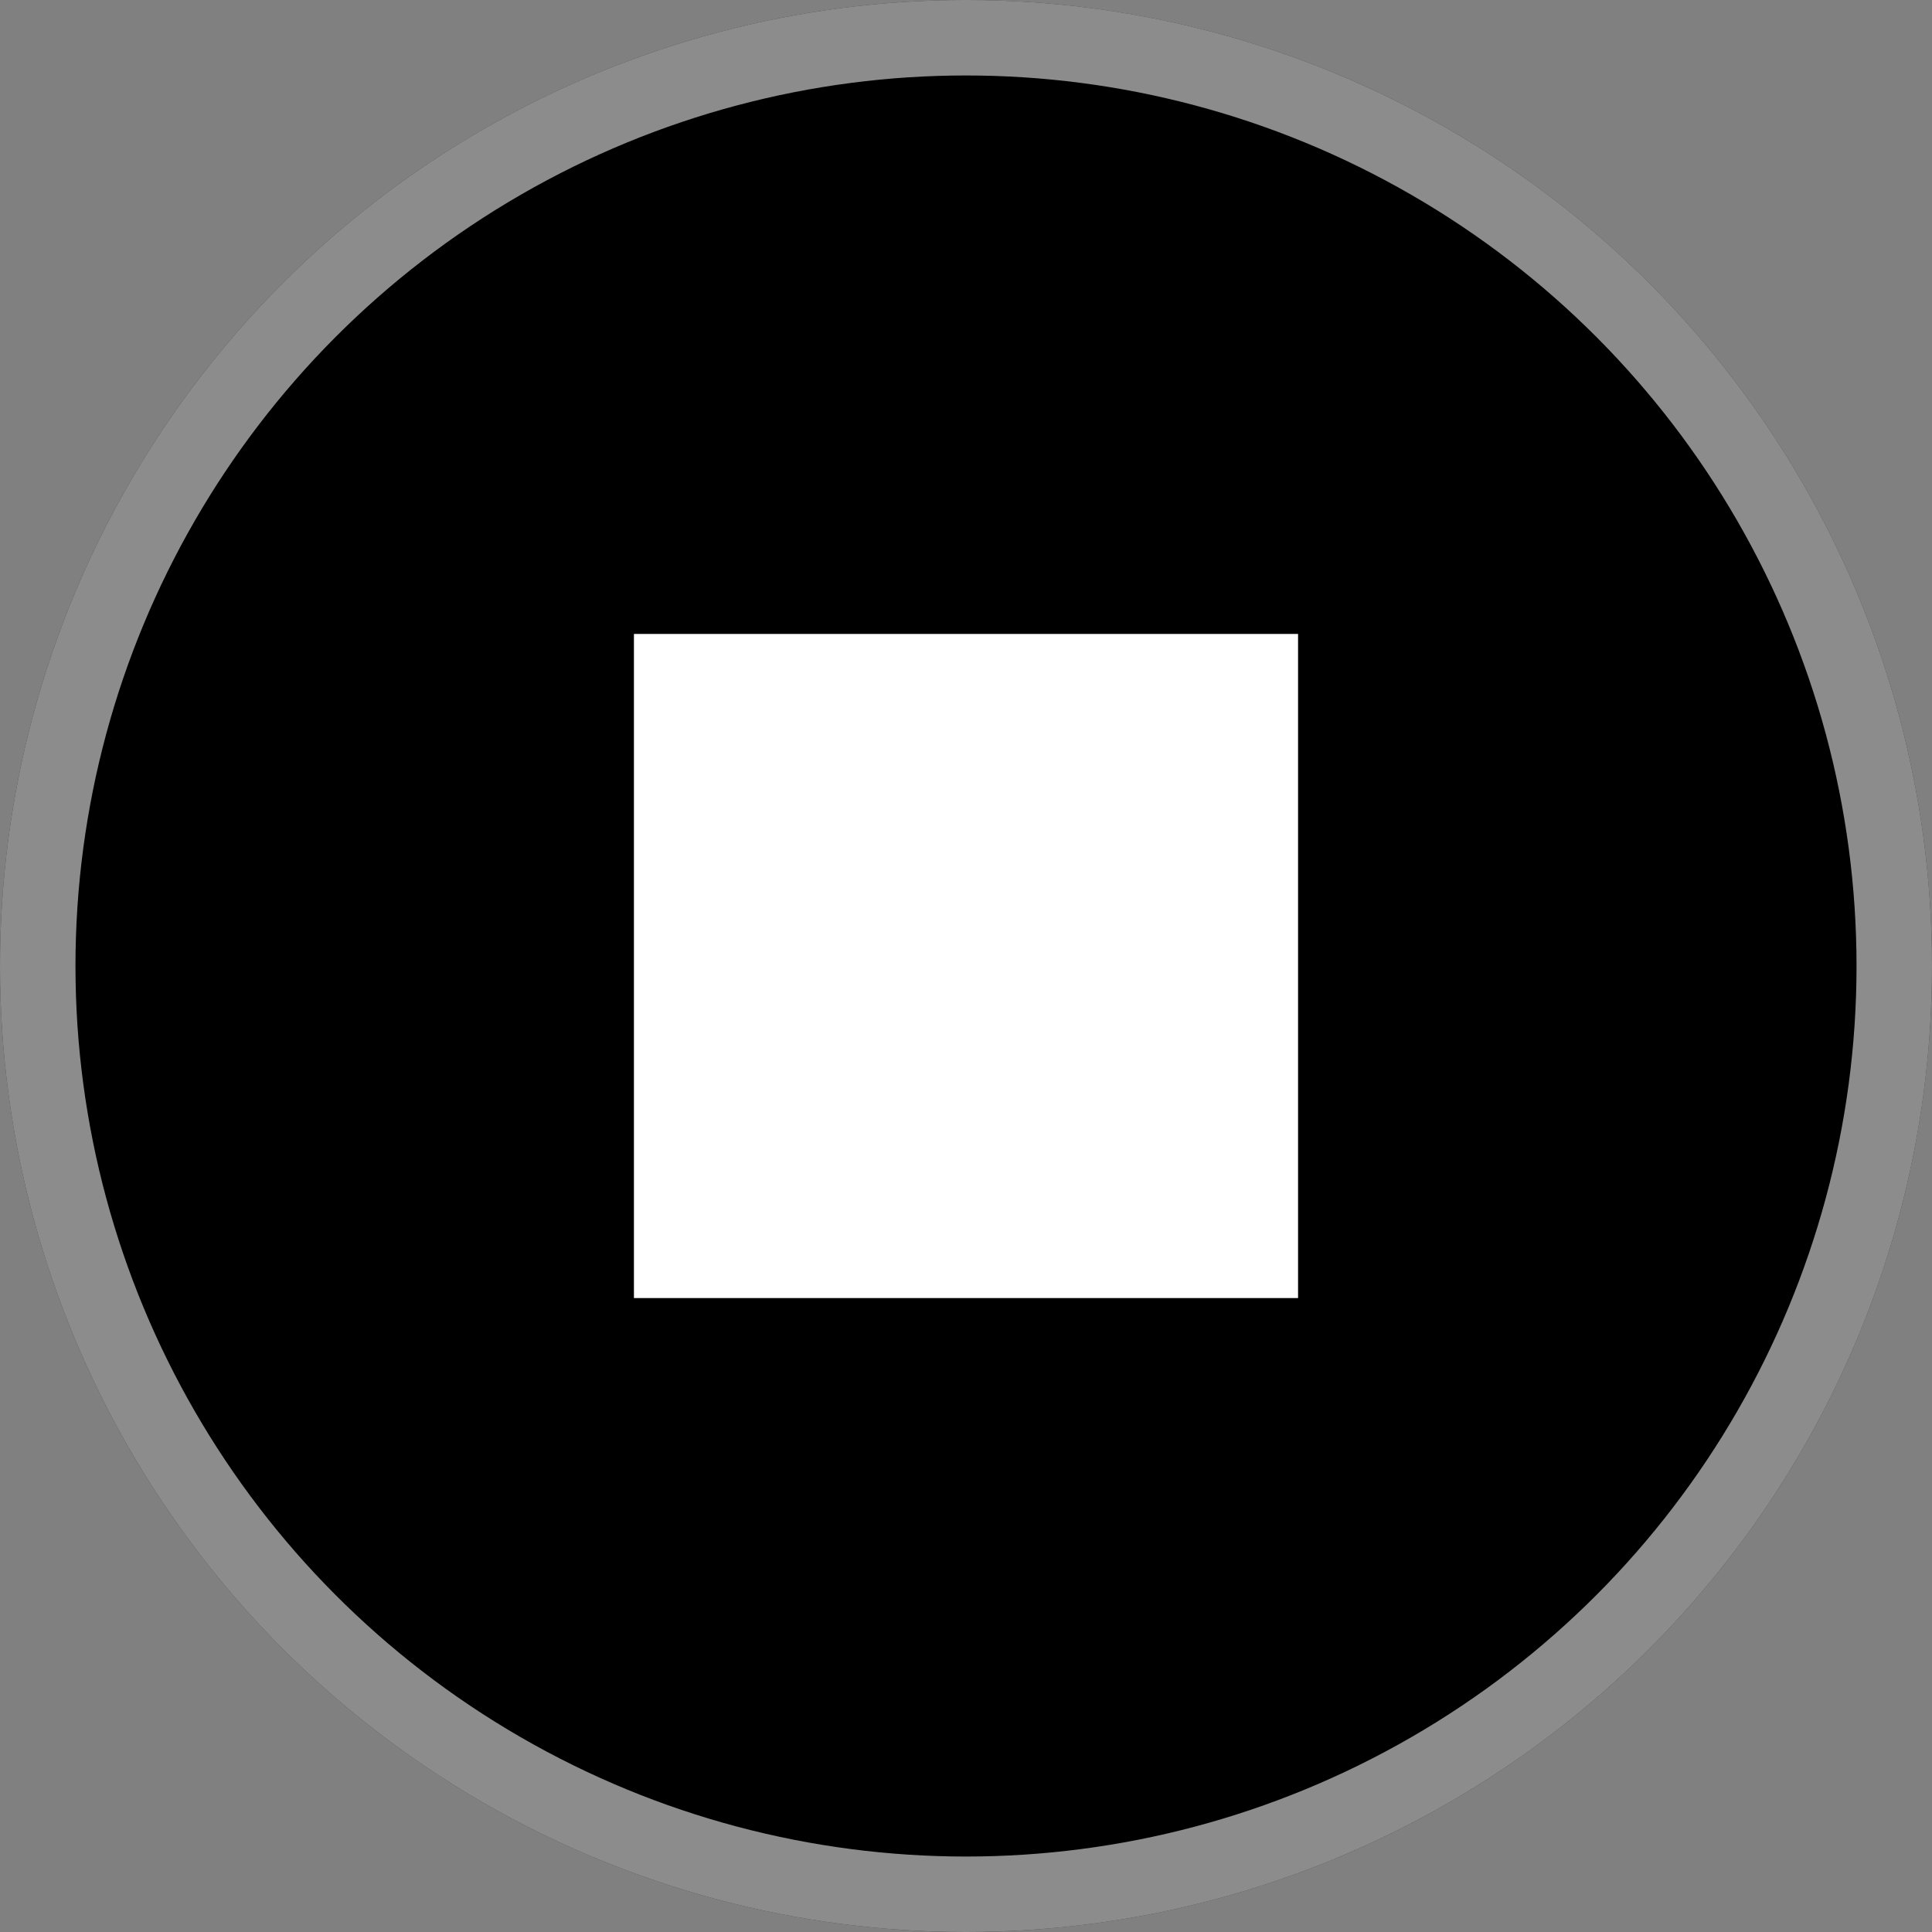 <svg xmlns="http://www.w3.org/2000/svg" width="256" height="256"><rect width="100%" height="100%" fill="#808080" stroke="none"/><defs><clipPath id="a" clipPathUnits="userSpaceOnUse"><circle cx="128" cy="128" r="128" style="display:inline;fill:none;stroke:none"/></clipPath></defs><circle cx="128" cy="128" r="128" style="display:inline;fill:#000;fill-opacity:1"/><circle cx="128" cy="128" r="128" clip-path="url(#a)" style="display:inline;fill:none;fill-opacity:1;stroke:#fff;stroke-width:20;stroke-miterlimit:4;stroke-dasharray:none;stroke-opacity:.55"/><path d="M84 84h88v88H84z" style="fill:#fff;fill-opacity:1"/></svg>